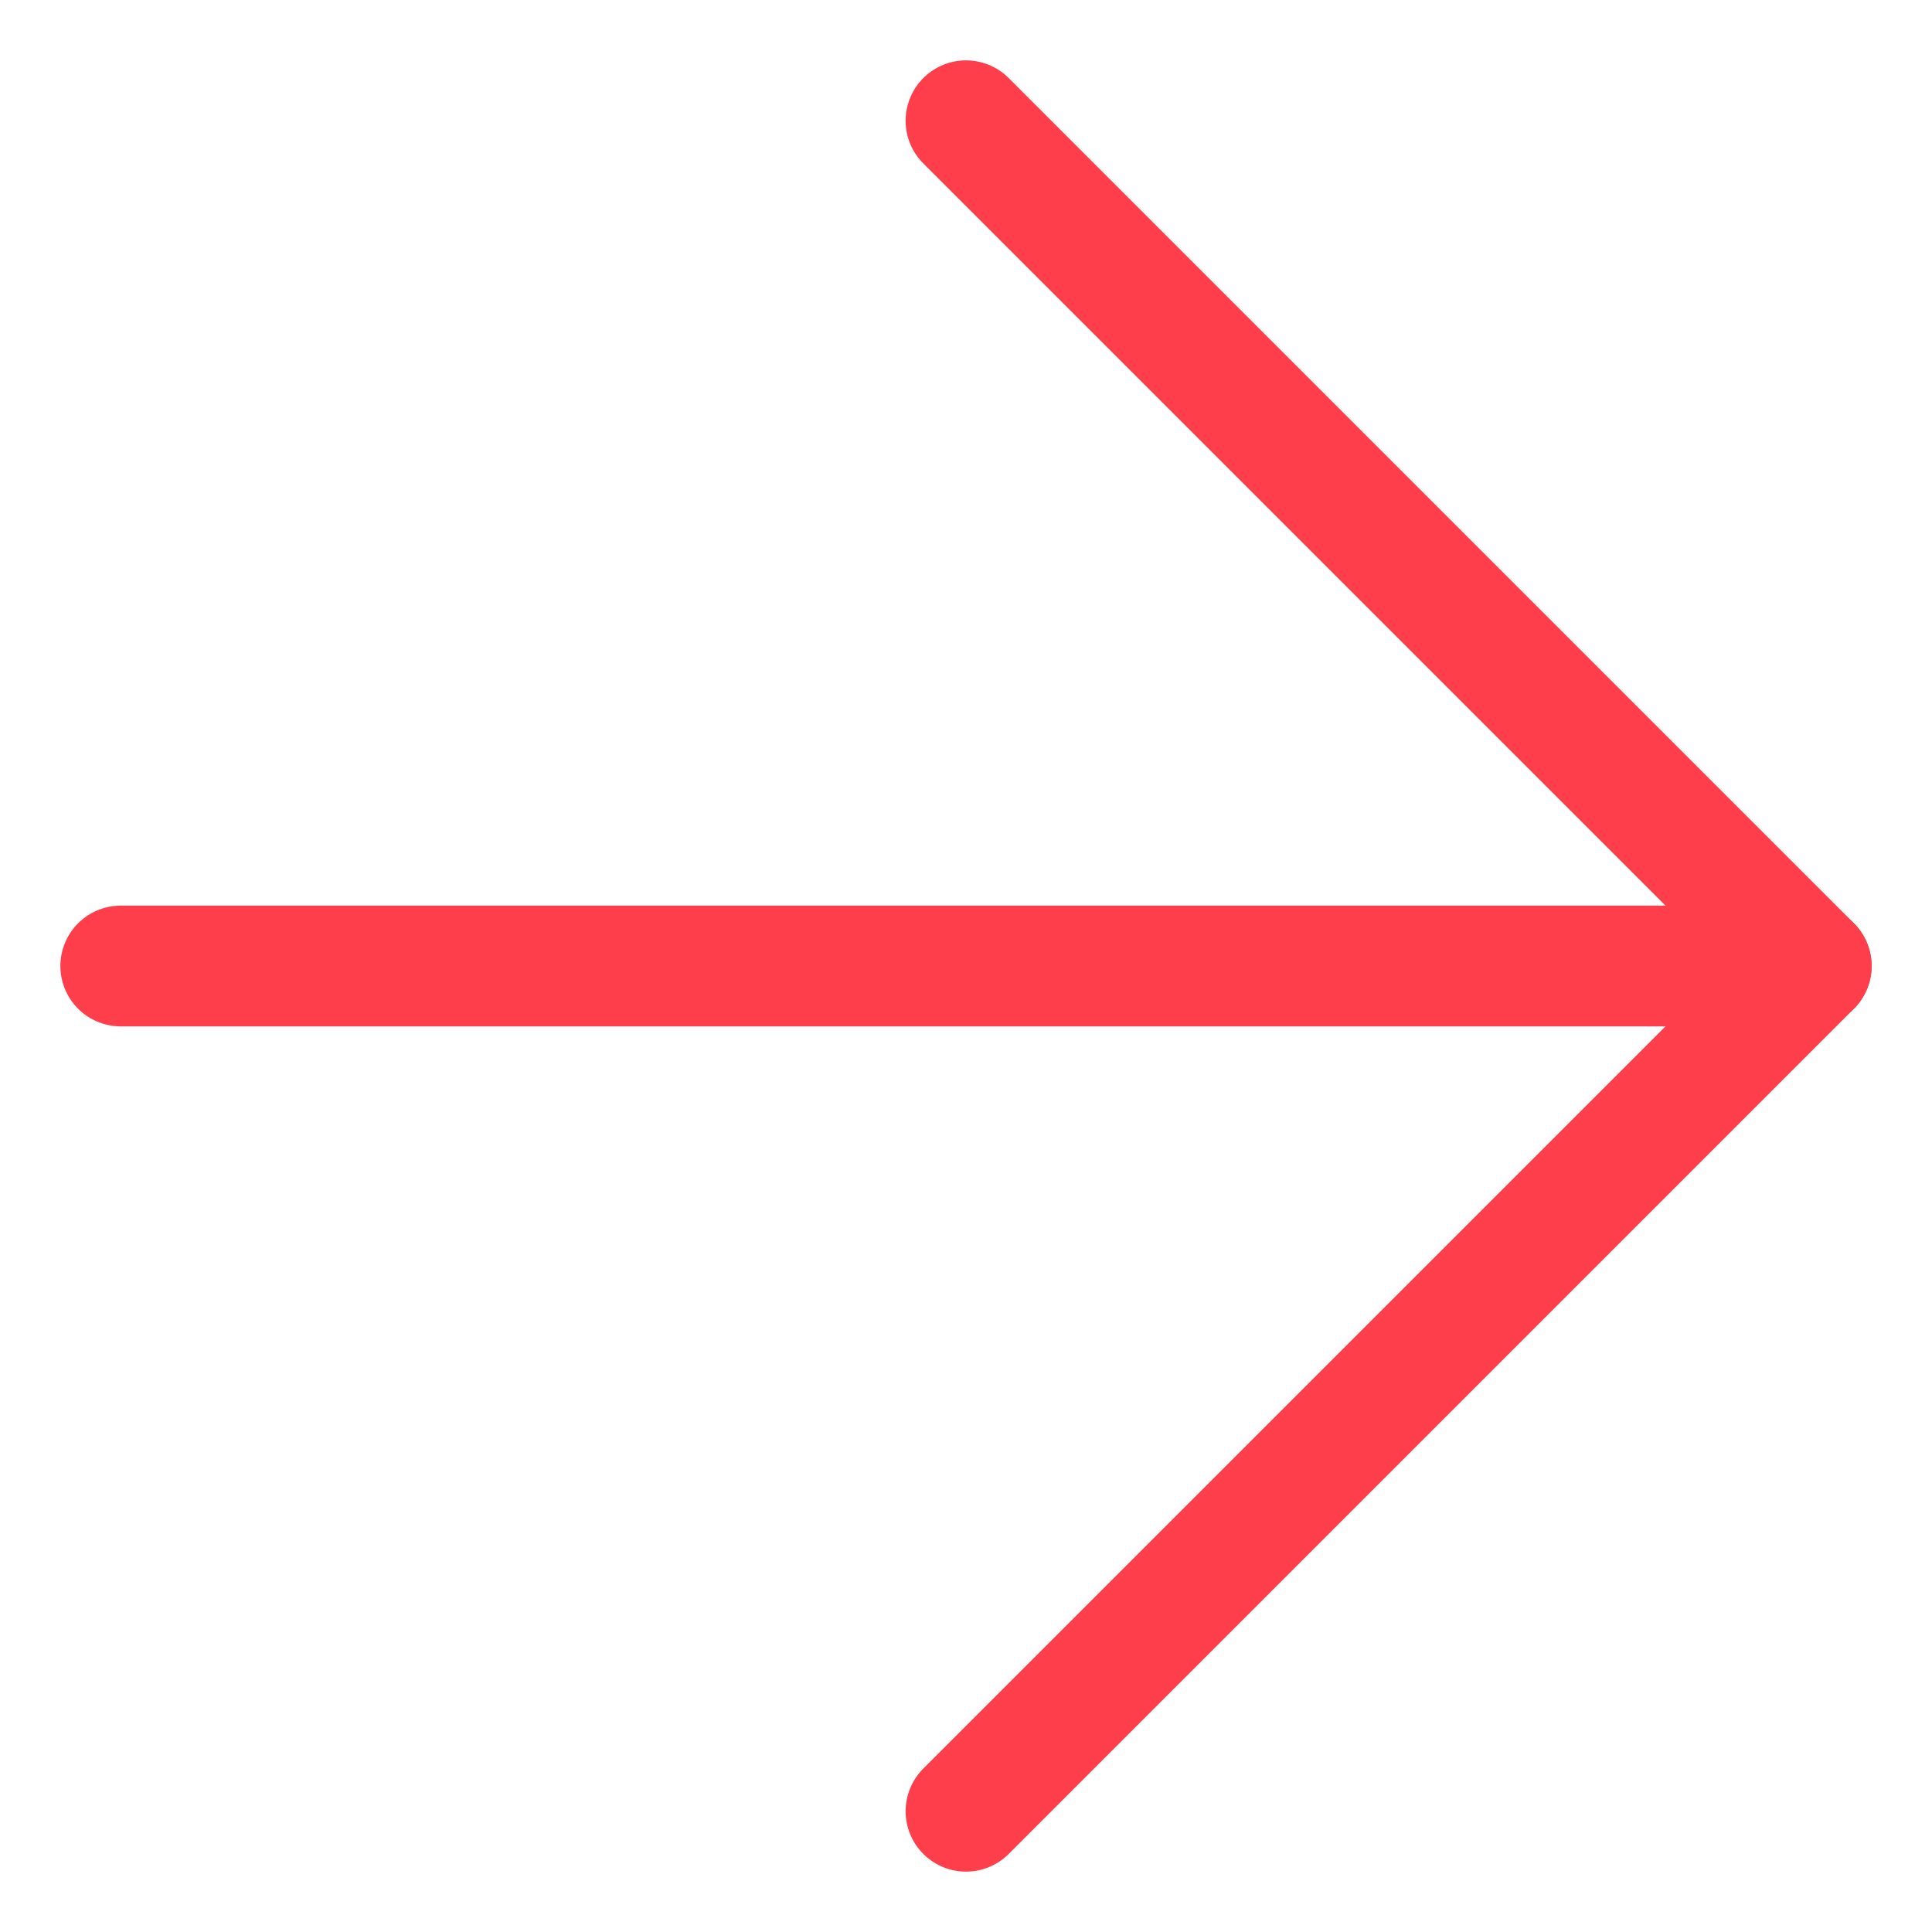<svg width="16" height="16" viewBox="0 0 16 16" fill="none" xmlns="http://www.w3.org/2000/svg">
<path d="M1 8H15" stroke="#ff3e4c" stroke-linecap="round" stroke-linejoin="round"/>
<path d="M8 1L15 8L8 15" stroke="#ff3e4c" stroke-linecap="round" stroke-linejoin="round"/>
</svg>
